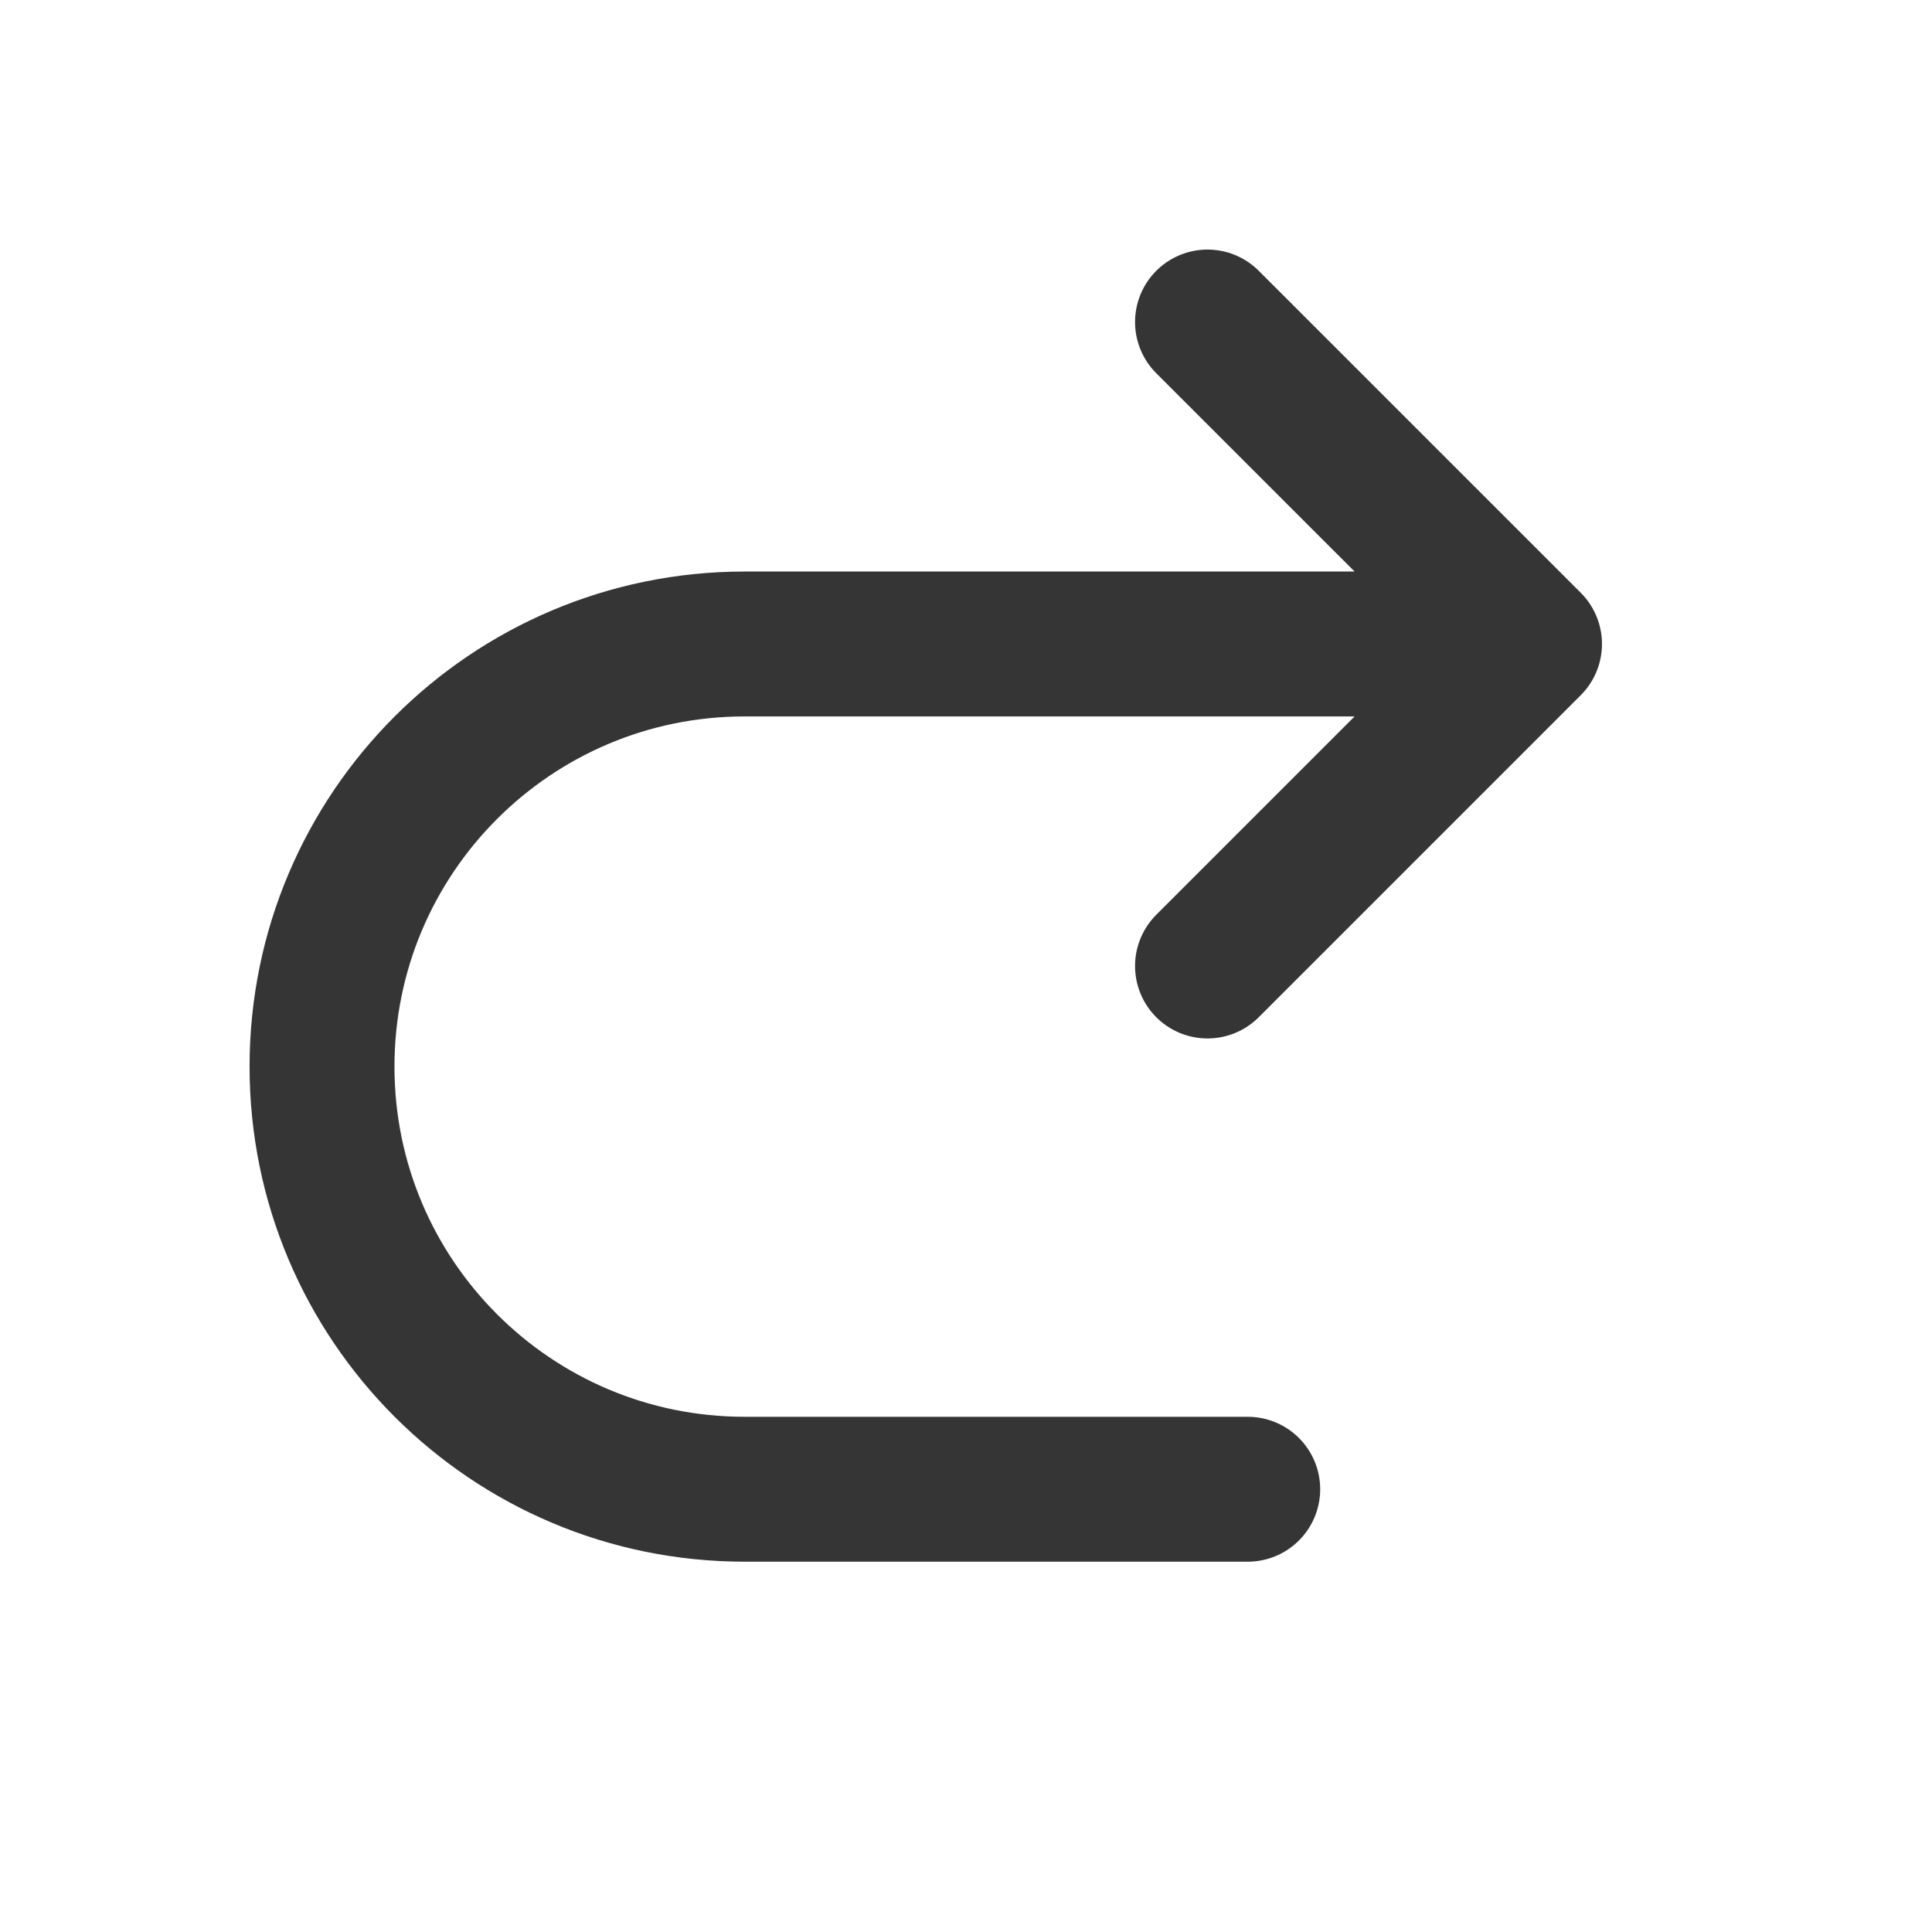 <svg width="40" height="40" viewBox="0 0 40 40" fill="none" xmlns="http://www.w3.org/2000/svg">
<path d="M31.667 13.333H15.417C10.584 13.333 6.667 17.251 6.667 22.083C6.667 26.916 10.584 30.833 15.417 30.833H25.833M31.667 13.333L25 6.667M31.667 13.333L25 20" stroke="#353535" stroke-width="3" stroke-linecap="round" stroke-linejoin="round"/>
</svg>

